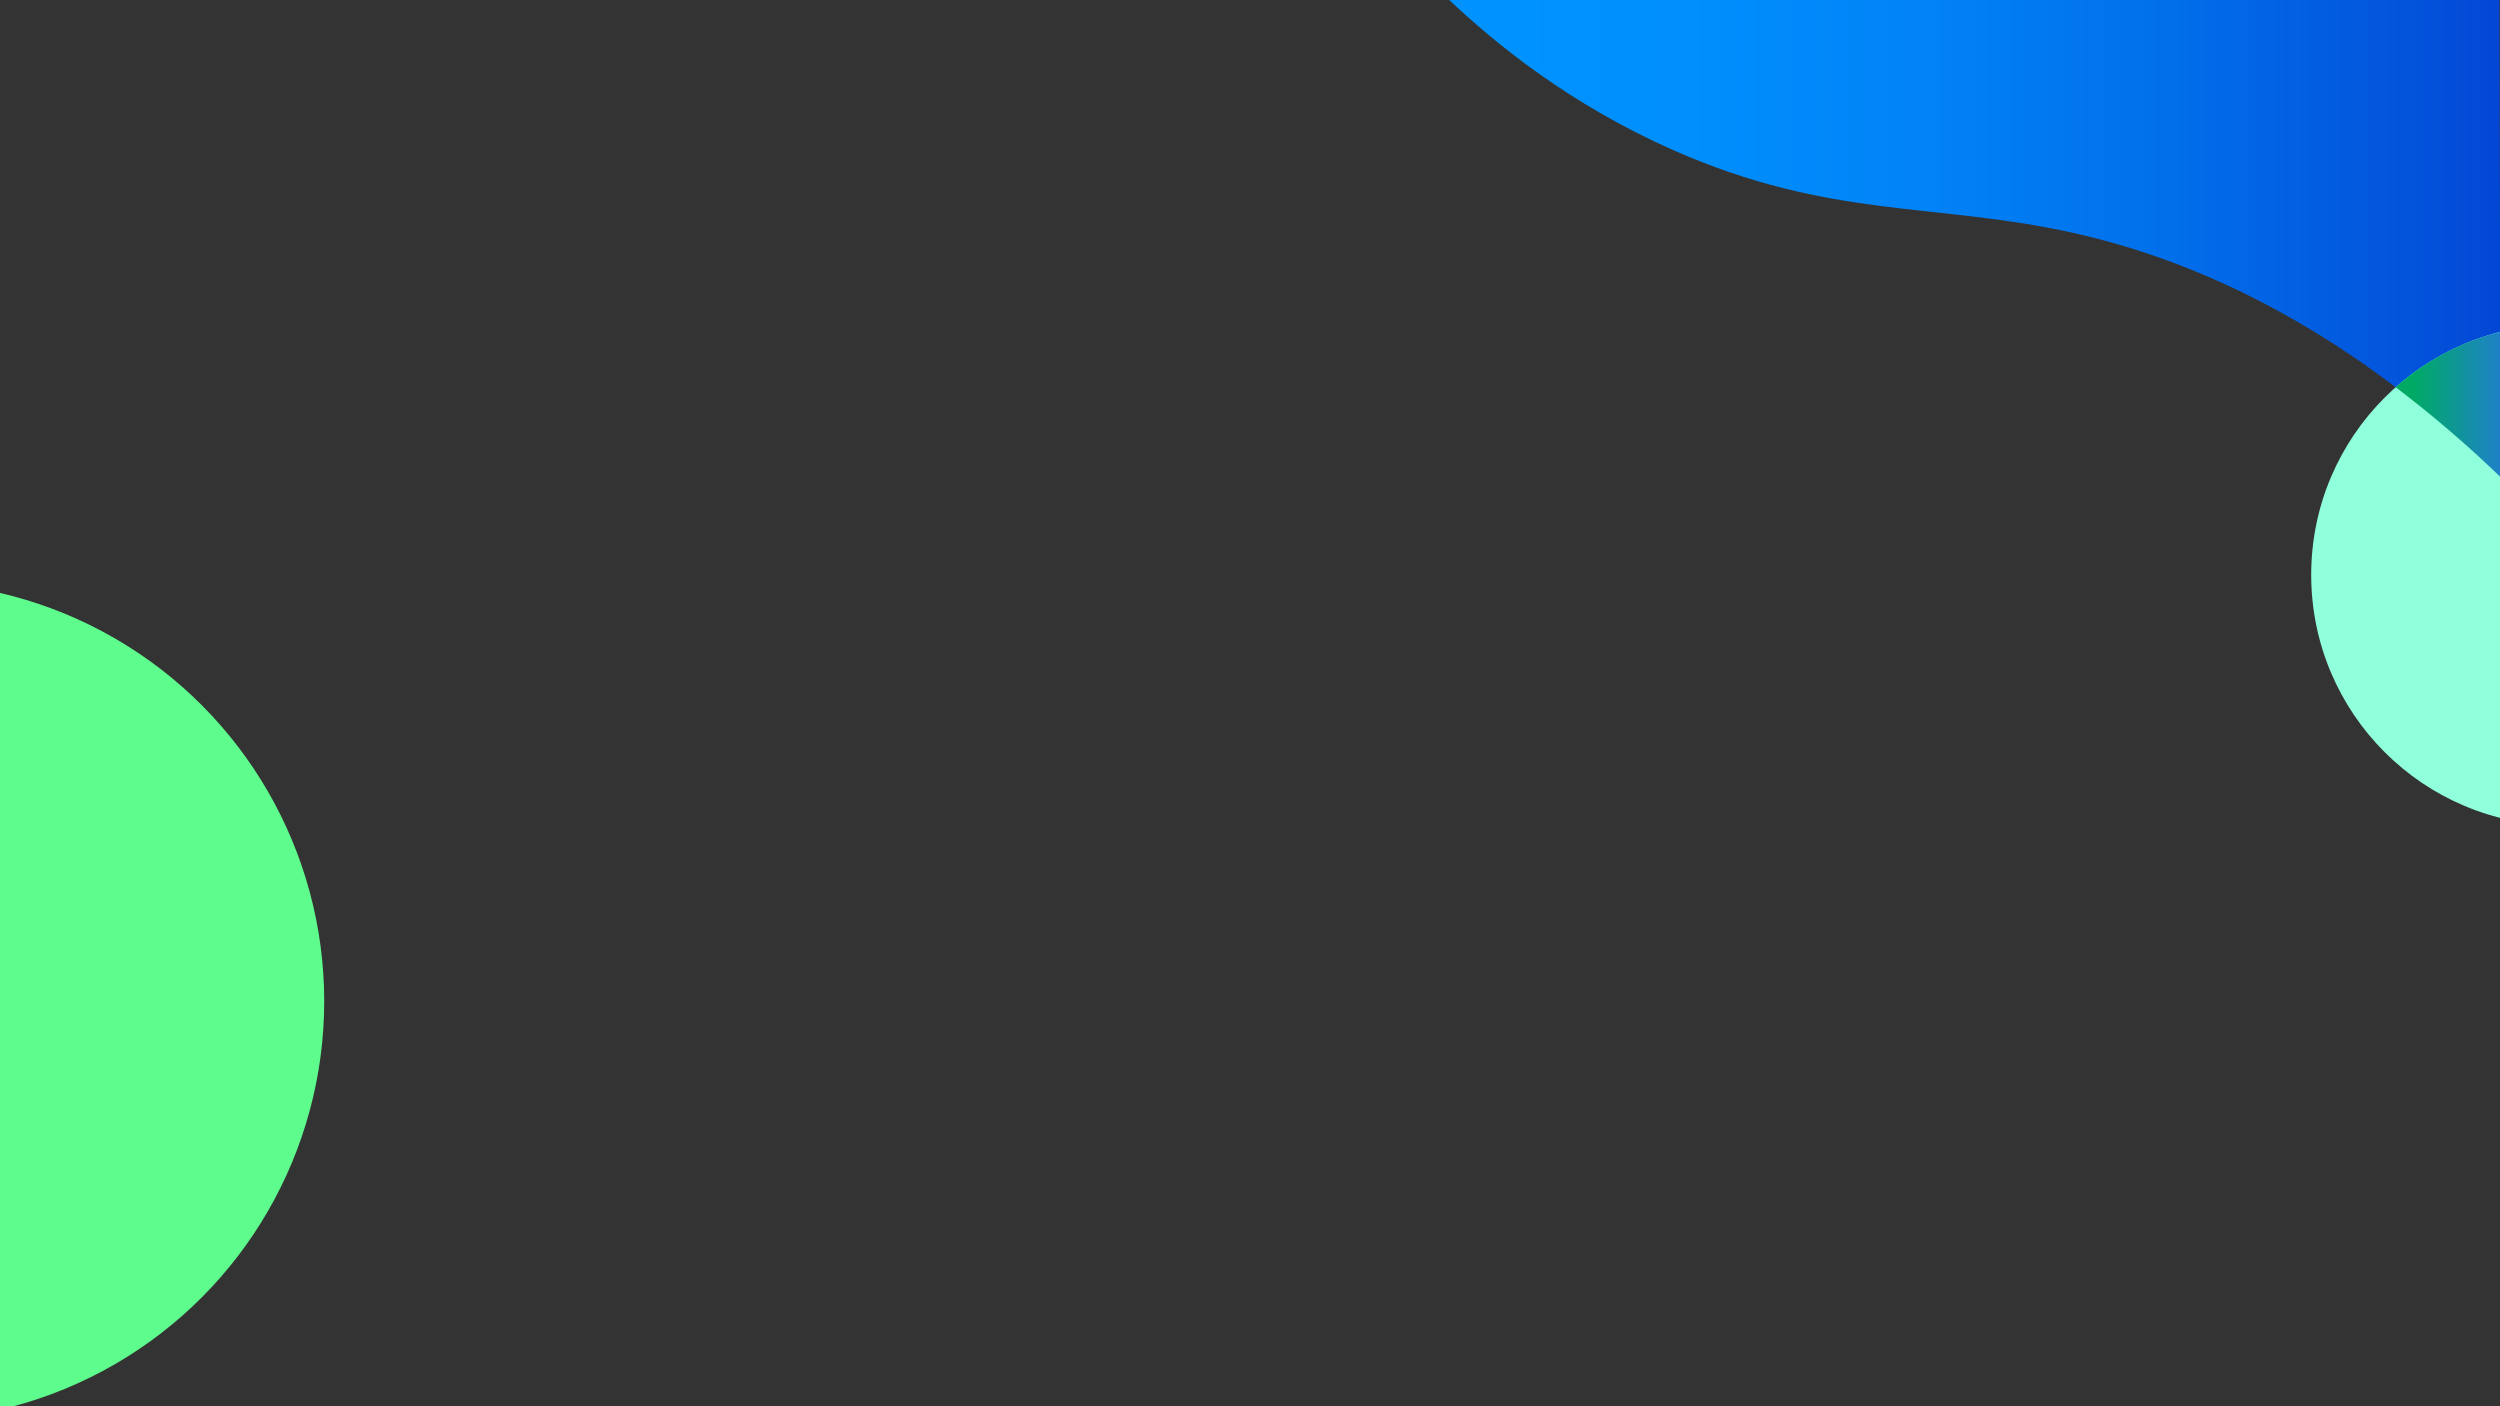 <svg xmlns="http://www.w3.org/2000/svg" xmlns:xlink="http://www.w3.org/1999/xlink" viewBox="0 0 1920 1080">
  <rect x="0" y="0" width="1920" height="1080" fill="#333333" stroke="none"/>
  <defs>
    <style>
      .cls-1 {
        isolation: isolate;
      }

      .cls-2 {
        fill: url(#linear-gradient);
      }

      .cls-3 {
        fill: #90ffdc;
      }

      .cls-4 {
        mix-blend-mode: difference;
        fill: url(#linear-gradient-2);
      }

      .cls-5 {
        fill: #5efc8d;
      }
    </style>
    <linearGradient id="linear-gradient" x1="1112.5" y1="183" x2="1920.5" y2="183" gradientUnits="userSpaceOnUse">
      <stop offset="0" stop-color="#0093ff"/>
      <stop offset="0.23" stop-color="#008ffd"/>
      <stop offset="0.46" stop-color="#0182f6"/>
      <stop offset="0.69" stop-color="#016eea"/>
      <stop offset="0.93" stop-color="#0351da"/>
      <stop offset="1" stop-color="#0347d4"/>
    </linearGradient>
    <linearGradient id="linear-gradient-2" x1="1839.87" y1="310.68" x2="1920.5" y2="310.68" gradientUnits="userSpaceOnUse">
      <stop offset="0.17" stop-color="#00aa65"/>
      <stop offset="1" stop-color="#1f81c9"/>
    </linearGradient>
  </defs>
  <title>bg</title>
  <g class="cls-1">
    <g id="Layer_1" data-name="Layer 1">
      <path class="cls-2" d="M1112.5-.5c35.82,33.92,93.13,80.78,173,116C1406,168.64,1487,155.17,1593.15,179.07c83.62,18.83,199.67,64.61,327.35,187.43q-.49-183.49-1-367Z"/>
      <circle class="cls-3" cx="1967.5" cy="441.5" r="192.5"/>
      <path class="cls-4" d="M1920.5,366.5l-.3-111.64a192,192,0,0,0-80.33,42.55A890.78,890.78,0,0,1,1920.5,366.5Z"/>
      <circle class="cls-5" cx="-73" cy="769" r="322"/>
    </g>
  </g>
</svg>
